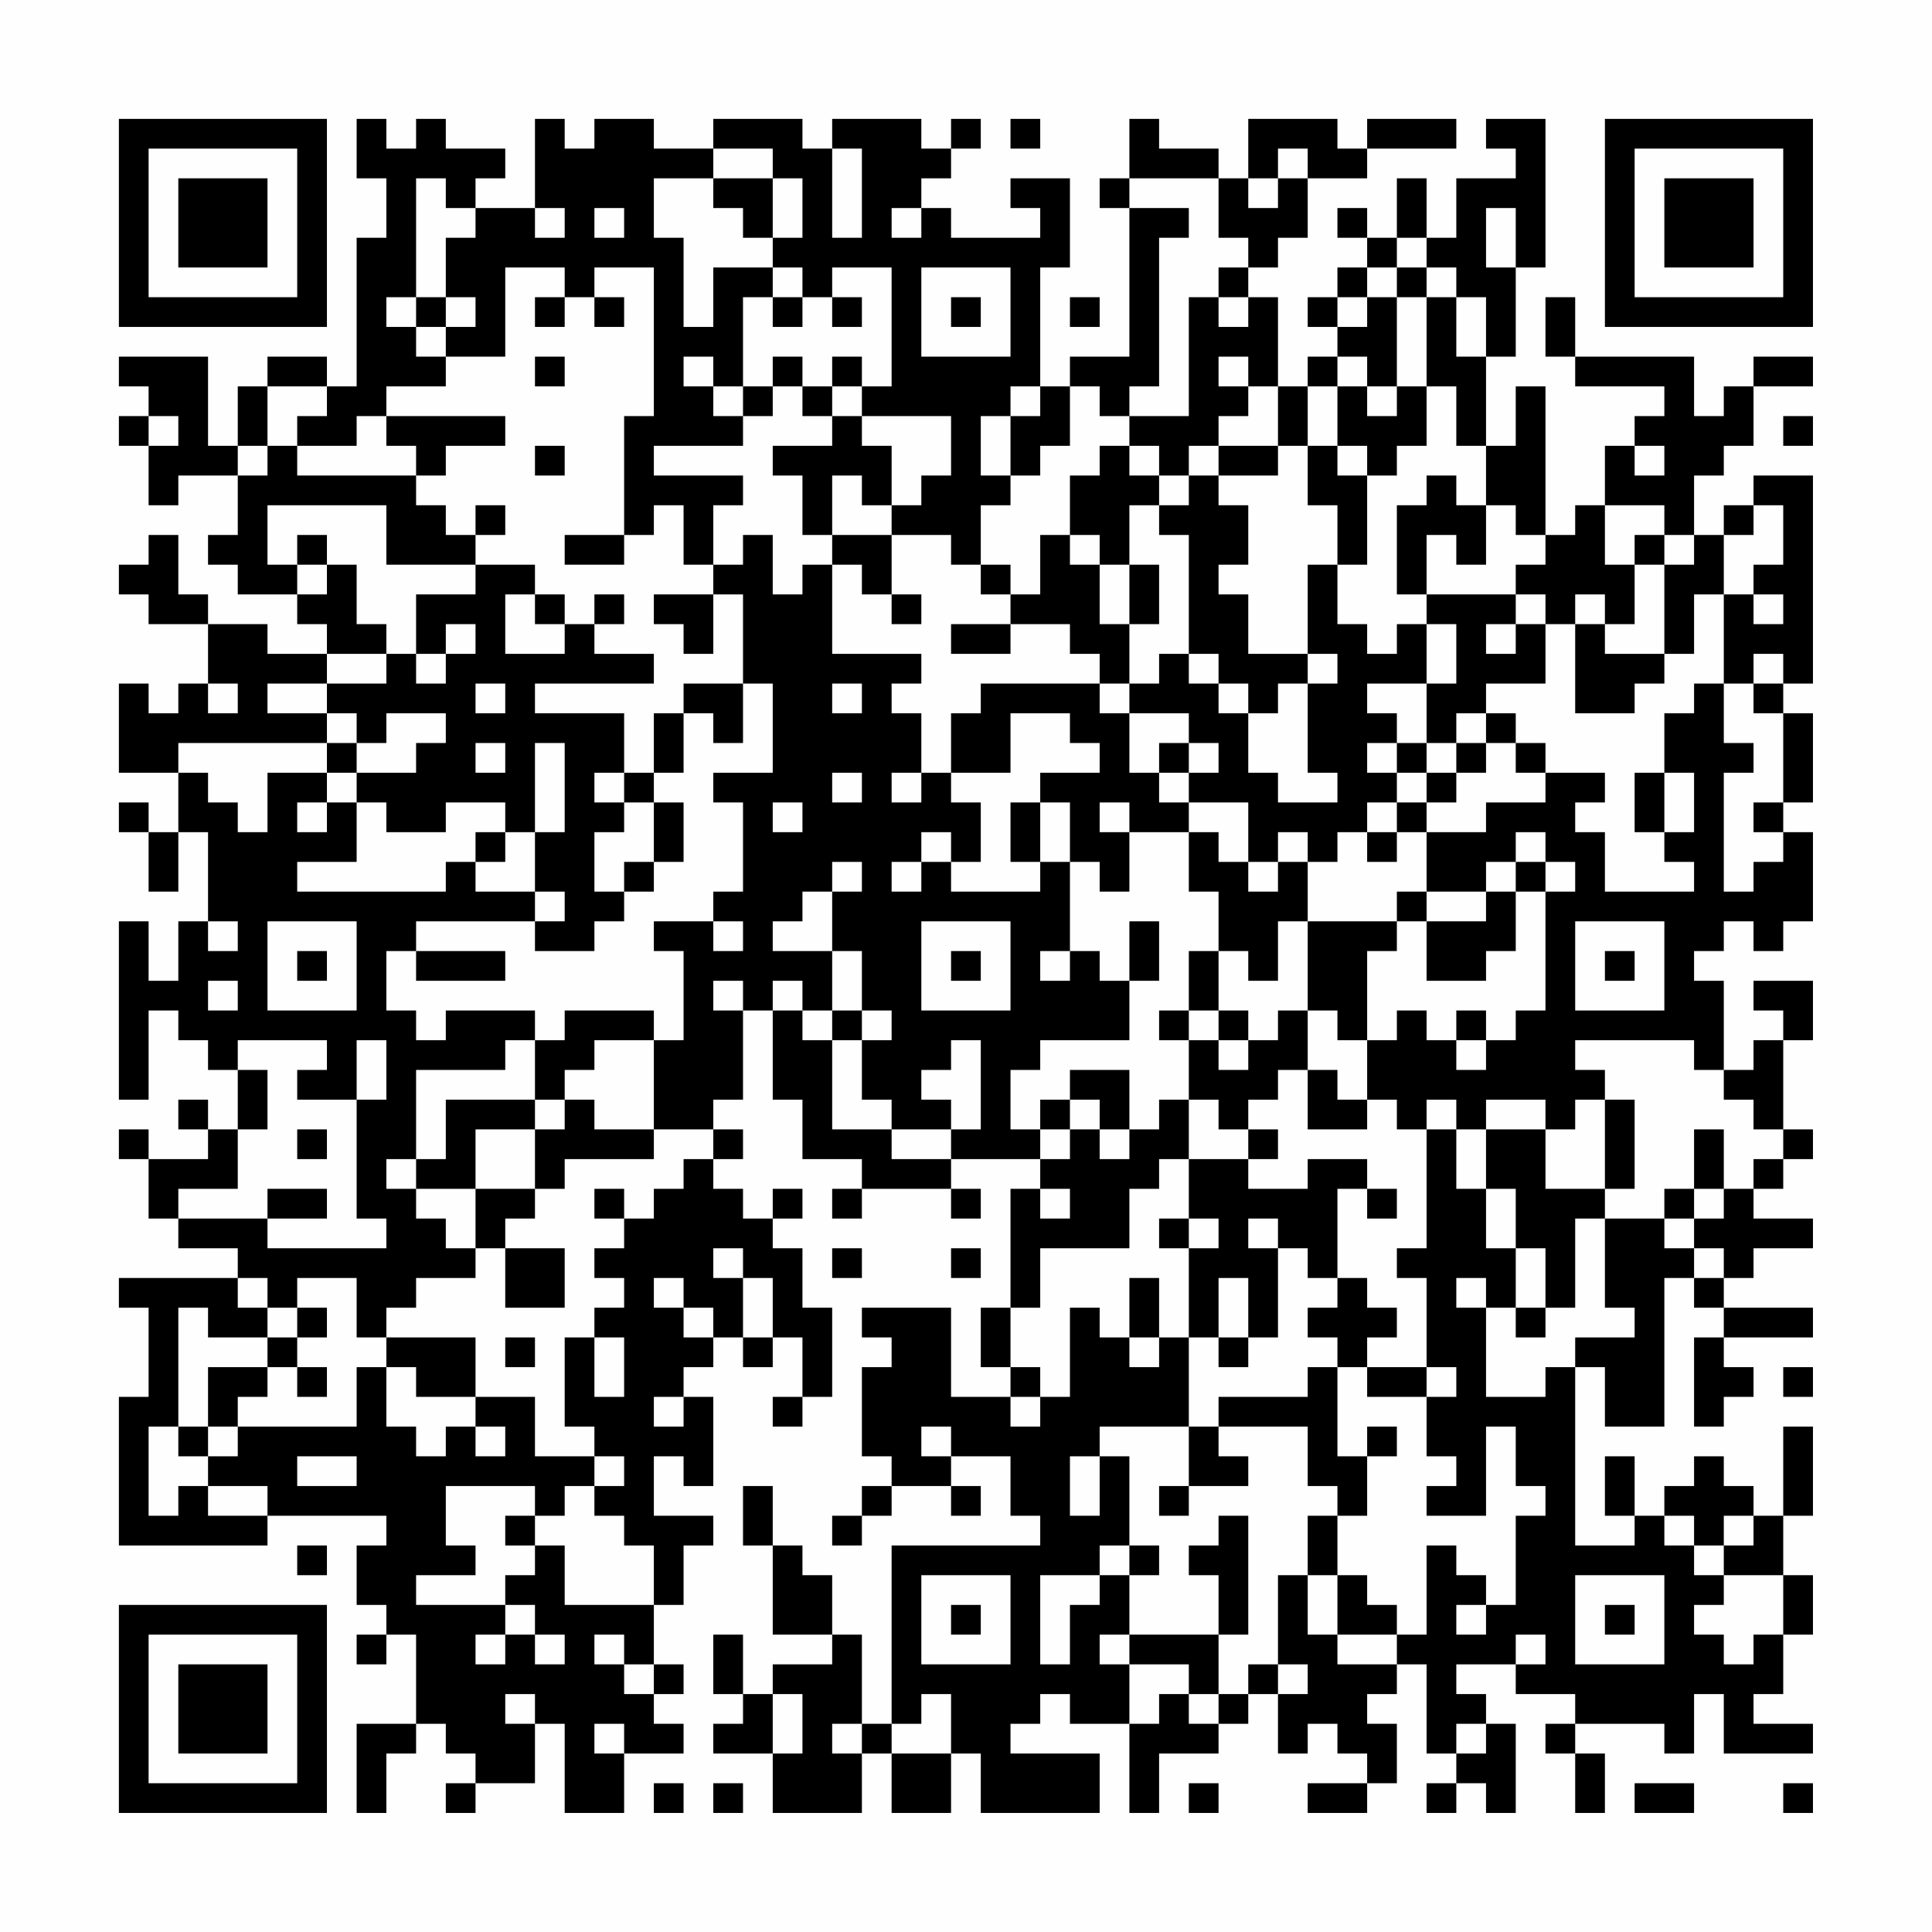 <?xml version="1.0" encoding="UTF-8"?>
<svg xmlns="http://www.w3.org/2000/svg" version="1.1" width="300" height="300" viewBox="0 0 300 300"><rect x="0" y="0" width="300" height="300" fill="#fefefe"/><g transform="scale(4.615)"><g transform="translate(4,4)"><path fill-rule="evenodd" d="M8 0L8 2L9 2L9 4L8 4L8 9L7 9L7 8L5 8L5 9L4 9L4 11L3 11L3 8L0 8L0 9L1 9L1 10L0 10L0 11L1 11L1 13L2 13L2 12L4 12L4 14L3 14L3 15L4 15L4 16L6 16L6 17L7 17L7 18L5 18L5 17L3 17L3 16L2 16L2 14L1 14L1 15L0 15L0 16L1 16L1 17L3 17L3 19L2 19L2 20L1 20L1 19L0 19L0 22L2 22L2 24L1 24L1 23L0 23L0 24L1 24L1 26L2 26L2 24L3 24L3 27L2 27L2 29L1 29L1 27L0 27L0 33L1 33L1 30L2 30L2 31L3 31L3 32L4 32L4 34L3 34L3 33L2 33L2 34L3 34L3 35L1 35L1 34L0 34L0 35L1 35L1 37L2 37L2 38L4 38L4 39L0 39L0 40L1 40L1 43L0 43L0 48L5 48L5 47L9 47L9 48L8 48L8 50L9 50L9 51L8 51L8 52L9 52L9 51L10 51L10 54L8 54L8 57L9 57L9 55L10 55L10 54L11 54L11 55L12 55L12 56L11 56L11 57L12 57L12 56L14 56L14 54L15 54L15 57L17 57L17 55L19 55L19 54L18 54L18 53L19 53L19 52L18 52L18 50L19 50L19 48L20 48L20 47L18 47L18 45L19 45L19 46L20 46L20 43L19 43L19 42L20 42L20 41L21 41L21 42L22 42L22 41L23 41L23 43L22 43L22 44L23 44L23 43L24 43L24 40L23 40L23 38L22 38L22 37L23 37L23 36L22 36L22 37L21 37L21 36L20 36L20 35L21 35L21 34L20 34L20 33L21 33L21 30L22 30L22 33L23 33L23 35L25 35L25 36L24 36L24 37L25 37L25 36L28 36L28 37L29 37L29 36L28 36L28 35L31 35L31 36L30 36L30 40L29 40L29 42L30 42L30 43L28 43L28 40L25 40L25 41L26 41L26 42L25 42L25 45L26 45L26 46L25 46L25 47L24 47L24 48L25 48L25 47L26 47L26 46L28 46L28 47L29 47L29 46L28 46L28 45L30 45L30 47L31 47L31 48L26 48L26 54L25 54L25 51L24 51L24 49L23 49L23 48L22 48L22 46L21 46L21 48L22 48L22 51L24 51L24 52L22 52L22 53L21 53L21 51L20 51L20 53L21 53L21 54L20 54L20 55L22 55L22 57L25 57L25 55L26 55L26 57L28 57L28 55L29 55L29 57L33 57L33 55L30 55L30 54L31 54L31 53L32 53L32 54L34 54L34 57L35 57L35 55L37 55L37 54L38 54L38 53L39 53L39 55L40 55L40 54L41 54L41 55L42 55L42 56L40 56L40 57L42 57L42 56L43 56L43 54L42 54L42 53L43 53L43 52L44 52L44 55L45 55L45 56L44 56L44 57L45 57L45 56L46 56L46 57L47 57L47 54L46 54L46 53L45 53L45 52L47 52L47 53L49 53L49 54L48 54L48 55L49 55L49 57L50 57L50 55L49 55L49 54L52 54L52 55L53 55L53 53L54 53L54 55L57 55L57 54L55 54L55 53L56 53L56 51L57 51L57 49L56 49L56 47L57 47L57 44L56 44L56 47L55 47L55 46L54 46L54 45L53 45L53 46L52 46L52 47L51 47L51 45L50 45L50 47L51 47L51 48L49 48L49 42L50 42L50 44L52 44L52 39L53 39L53 40L54 40L54 41L53 41L53 44L54 44L54 43L55 43L55 42L54 42L54 41L57 41L57 40L54 40L54 39L55 39L55 38L57 38L57 37L55 37L55 36L56 36L56 35L57 35L57 34L56 34L56 31L57 31L57 29L55 29L55 30L56 30L56 31L55 31L55 32L54 32L54 29L53 29L53 28L54 28L54 27L55 27L55 28L56 28L56 27L57 27L57 24L56 24L56 23L57 23L57 20L56 20L56 19L57 19L57 12L55 12L55 13L54 13L54 14L53 14L53 12L54 12L54 11L55 11L55 9L57 9L57 8L55 8L55 9L54 9L54 10L53 10L53 8L49 8L49 6L48 6L48 8L49 8L49 9L52 9L52 10L51 10L51 11L50 11L50 13L49 13L49 14L48 14L48 9L47 9L47 11L46 11L46 8L47 8L47 5L48 5L48 0L46 0L46 1L47 1L47 2L45 2L45 4L44 4L44 2L43 2L43 4L42 4L42 3L41 3L41 4L42 4L42 5L41 5L41 6L40 6L40 7L41 7L41 8L40 8L40 9L39 9L39 6L38 6L38 5L39 5L39 4L40 4L40 2L42 2L42 1L45 1L45 0L42 0L42 1L41 1L41 0L38 0L38 2L37 2L37 1L35 1L35 0L34 0L34 2L33 2L33 3L34 3L34 8L32 8L32 9L31 9L31 5L32 5L32 2L30 2L30 3L31 3L31 4L28 4L28 3L27 3L27 2L28 2L28 1L29 1L29 0L28 0L28 1L27 1L27 0L24 0L24 1L23 1L23 0L20 0L20 1L18 1L18 0L16 0L16 1L15 1L15 0L14 0L14 3L12 3L12 2L13 2L13 1L11 1L11 0L10 0L10 1L9 1L9 0ZM30 0L30 1L31 1L31 0ZM20 1L20 2L18 2L18 4L19 4L19 7L20 7L20 5L22 5L22 6L21 6L21 9L20 9L20 8L19 8L19 9L20 9L20 10L21 10L21 11L18 11L18 12L21 12L21 13L20 13L20 15L19 15L19 13L18 13L18 14L17 14L17 10L18 10L18 5L16 5L16 6L15 6L15 5L13 5L13 8L11 8L11 7L12 7L12 6L11 6L11 4L12 4L12 3L11 3L11 2L10 2L10 6L9 6L9 7L10 7L10 8L11 8L11 9L9 9L9 10L8 10L8 11L6 11L6 10L7 10L7 9L5 9L5 11L4 11L4 12L5 12L5 11L6 11L6 12L10 12L10 13L11 13L11 14L12 14L12 15L9 15L9 13L5 13L5 15L6 15L6 16L7 16L7 15L8 15L8 17L9 17L9 18L7 18L7 19L5 19L5 20L7 20L7 21L2 21L2 22L3 22L3 23L4 23L4 24L5 24L5 22L7 22L7 23L6 23L6 24L7 24L7 23L8 23L8 25L6 25L6 26L11 26L11 25L12 25L12 26L14 26L14 27L10 27L10 28L9 28L9 30L10 30L10 31L11 31L11 30L14 30L14 31L13 31L13 32L10 32L10 35L9 35L9 36L10 36L10 37L11 37L11 38L12 38L12 39L10 39L10 40L9 40L9 41L8 41L8 39L6 39L6 40L5 40L5 39L4 39L4 40L5 40L5 41L3 41L3 40L2 40L2 44L1 44L1 47L2 47L2 46L3 46L3 47L5 47L5 46L3 46L3 45L4 45L4 44L8 44L8 42L9 42L9 44L10 44L10 45L11 45L11 44L12 44L12 45L13 45L13 44L12 44L12 43L14 43L14 45L16 45L16 46L15 46L15 47L14 47L14 46L11 46L11 48L12 48L12 49L10 49L10 50L13 50L13 51L12 51L12 52L13 52L13 51L14 51L14 52L15 52L15 51L14 51L14 50L13 50L13 49L14 49L14 48L15 48L15 50L18 50L18 48L17 48L17 47L16 47L16 46L17 46L17 45L16 45L16 44L15 44L15 41L16 41L16 43L17 43L17 41L16 41L16 40L17 40L17 39L16 39L16 38L17 38L17 37L18 37L18 36L19 36L19 35L20 35L20 34L18 34L18 31L19 31L19 28L18 28L18 27L20 27L20 28L21 28L21 27L20 27L20 26L21 26L21 23L20 23L20 22L22 22L22 19L21 19L21 16L20 16L20 15L21 15L21 14L22 14L22 16L23 16L23 15L24 15L24 18L27 18L27 19L26 19L26 20L27 20L27 22L26 22L26 23L27 23L27 22L28 22L28 23L29 23L29 25L28 25L28 24L27 24L27 25L26 25L26 26L27 26L27 25L28 25L28 26L31 26L31 25L32 25L32 28L31 28L31 29L32 29L32 28L33 28L33 29L34 29L34 31L31 31L31 32L30 32L30 34L31 34L31 35L32 35L32 34L33 34L33 35L34 35L34 34L35 34L35 33L36 33L36 35L35 35L35 36L34 36L34 38L31 38L31 40L30 40L30 42L31 42L31 43L30 43L30 44L31 44L31 43L32 43L32 40L33 40L33 41L34 41L34 42L35 42L35 41L36 41L36 44L33 44L33 45L32 45L32 47L33 47L33 45L34 45L34 48L33 48L33 49L31 49L31 52L32 52L32 50L33 50L33 49L34 49L34 51L33 51L33 52L34 52L34 54L35 54L35 53L36 53L36 54L37 54L37 53L38 53L38 52L39 52L39 53L40 53L40 52L39 52L39 49L40 49L40 51L41 51L41 52L43 52L43 51L44 51L44 48L45 48L45 49L46 49L46 50L45 50L45 51L46 51L46 50L47 50L47 47L48 47L48 46L47 46L47 44L46 44L46 47L44 47L44 46L45 46L45 45L44 45L44 43L45 43L45 42L44 42L44 39L43 39L43 38L44 38L44 34L45 34L45 36L46 36L46 38L47 38L47 40L46 40L46 39L45 39L45 40L46 40L46 43L48 43L48 42L49 42L49 41L51 41L51 40L50 40L50 37L52 37L52 38L53 38L53 39L54 39L54 38L53 38L53 37L54 37L54 36L55 36L55 35L56 35L56 34L55 34L55 33L54 33L54 32L53 32L53 31L49 31L49 32L50 32L50 33L49 33L49 34L48 34L48 33L46 33L46 34L45 34L45 33L44 33L44 34L43 34L43 33L42 33L42 31L43 31L43 30L44 30L44 31L45 31L45 32L46 32L46 31L47 31L47 30L48 30L48 26L49 26L49 25L48 25L48 24L47 24L47 25L46 25L46 26L44 26L44 24L46 24L46 23L48 23L48 22L50 22L50 23L49 23L49 24L50 24L50 26L53 26L53 25L52 25L52 24L53 24L53 22L52 22L52 20L53 20L53 19L54 19L54 21L55 21L55 22L54 22L54 26L55 26L55 25L56 25L56 24L55 24L55 23L56 23L56 20L55 20L55 19L56 19L56 18L55 18L55 19L54 19L54 16L55 16L55 17L56 17L56 16L55 16L55 15L56 15L56 13L55 13L55 14L54 14L54 16L53 16L53 18L52 18L52 15L53 15L53 14L52 14L52 13L50 13L50 15L51 15L51 17L50 17L50 16L49 16L49 17L48 17L48 16L47 16L47 15L48 15L48 14L47 14L47 13L46 13L46 11L45 11L45 9L44 9L44 6L45 6L45 8L46 8L46 6L45 6L45 5L44 5L44 4L43 4L43 5L42 5L42 6L41 6L41 7L42 7L42 6L43 6L43 9L42 9L42 8L41 8L41 9L40 9L40 11L39 11L39 9L38 9L38 8L37 8L37 9L38 9L38 10L37 10L37 11L36 11L36 12L35 12L35 11L34 11L34 10L36 10L36 6L37 6L37 7L38 7L38 6L37 6L37 5L38 5L38 4L37 4L37 2L34 2L34 3L36 3L36 4L35 4L35 9L34 9L34 10L33 10L33 9L32 9L32 11L31 11L31 12L30 12L30 10L31 10L31 9L30 9L30 10L29 10L29 12L30 12L30 13L29 13L29 15L28 15L28 14L26 14L26 13L27 13L27 12L28 12L28 10L25 10L25 9L26 9L26 5L24 5L24 6L23 6L23 5L22 5L22 4L23 4L23 2L22 2L22 1ZM24 1L24 4L25 4L25 1ZM39 1L39 2L38 2L38 3L39 3L39 2L40 2L40 1ZM20 2L20 3L21 3L21 4L22 4L22 2ZM14 3L14 4L15 4L15 3ZM16 3L16 4L17 4L17 3ZM26 3L26 4L27 4L27 3ZM46 3L46 5L47 5L47 3ZM27 5L27 8L30 8L30 5ZM43 5L43 6L44 6L44 5ZM10 6L10 7L11 7L11 6ZM14 6L14 7L15 7L15 6ZM16 6L16 7L17 7L17 6ZM22 6L22 7L23 7L23 6ZM24 6L24 7L25 7L25 6ZM28 6L28 7L29 7L29 6ZM32 6L32 7L33 7L33 6ZM14 8L14 9L15 9L15 8ZM22 8L22 9L21 9L21 10L22 10L22 9L23 9L23 10L24 10L24 11L22 11L22 12L23 12L23 14L24 14L24 15L25 15L25 16L26 16L26 17L27 17L27 16L26 16L26 14L24 14L24 12L25 12L25 13L26 13L26 11L25 11L25 10L24 10L24 9L25 9L25 8L24 8L24 9L23 9L23 8ZM41 9L41 11L40 11L40 13L41 13L41 15L40 15L40 18L38 18L38 16L37 16L37 15L38 15L38 13L37 13L37 12L39 12L39 11L37 11L37 12L36 12L36 13L35 13L35 12L34 12L34 11L33 11L33 12L32 12L32 14L31 14L31 16L30 16L30 15L29 15L29 16L30 16L30 17L28 17L28 18L30 18L30 17L32 17L32 18L33 18L33 19L29 19L29 20L28 20L28 22L30 22L30 20L32 20L32 21L33 21L33 22L31 22L31 23L30 23L30 25L31 25L31 23L32 23L32 25L33 25L33 26L34 26L34 24L36 24L36 26L37 26L37 28L36 28L36 30L35 30L35 31L36 31L36 33L37 33L37 34L38 34L38 35L36 35L36 37L35 37L35 38L36 38L36 41L37 41L37 42L38 42L38 41L39 41L39 38L40 38L40 39L41 39L41 40L40 40L40 41L41 41L41 42L40 42L40 43L37 43L37 44L36 44L36 46L35 46L35 47L36 47L36 46L38 46L38 45L37 45L37 44L40 44L40 46L41 46L41 47L40 47L40 49L41 49L41 51L43 51L43 50L42 50L42 49L41 49L41 47L42 47L42 45L43 45L43 44L42 44L42 45L41 45L41 42L42 42L42 43L44 43L44 42L42 42L42 41L43 41L43 40L42 40L42 39L41 39L41 36L42 36L42 37L43 37L43 36L42 36L42 35L40 35L40 36L38 36L38 35L39 35L39 34L38 34L38 33L39 33L39 32L40 32L40 34L42 34L42 33L41 33L41 32L40 32L40 30L41 30L41 31L42 31L42 28L43 28L43 27L44 27L44 29L46 29L46 28L47 28L47 26L48 26L48 25L47 25L47 26L46 26L46 27L44 27L44 26L43 26L43 27L40 27L40 25L41 25L41 24L42 24L42 25L43 25L43 24L44 24L44 23L45 23L45 22L46 22L46 21L47 21L47 22L48 22L48 21L47 21L47 20L46 20L46 19L48 19L48 17L47 17L47 16L44 16L44 14L45 14L45 15L46 15L46 13L45 13L45 12L44 12L44 13L43 13L43 16L44 16L44 17L43 17L43 18L42 18L42 17L41 17L41 15L42 15L42 12L43 12L43 11L44 11L44 9L43 9L43 10L42 10L42 9ZM1 10L1 11L2 11L2 10ZM9 10L9 11L10 11L10 12L11 12L11 11L13 11L13 10ZM56 10L56 11L57 11L57 10ZM14 11L14 12L15 12L15 11ZM41 11L41 12L42 12L42 11ZM51 11L51 12L52 12L52 11ZM12 13L12 14L13 14L13 13ZM34 13L34 15L33 15L33 14L32 14L32 15L33 15L33 17L34 17L34 19L33 19L33 20L34 20L34 22L35 22L35 23L36 23L36 24L37 24L37 25L38 25L38 26L39 26L39 25L40 25L40 24L39 24L39 25L38 25L38 23L36 23L36 22L37 22L37 21L36 21L36 20L34 20L34 19L35 19L35 18L36 18L36 19L37 19L37 20L38 20L38 22L39 22L39 23L41 23L41 22L40 22L40 19L41 19L41 18L40 18L40 19L39 19L39 20L38 20L38 19L37 19L37 18L36 18L36 14L35 14L35 13ZM6 14L6 15L7 15L7 14ZM15 14L15 15L17 15L17 14ZM51 14L51 15L52 15L52 14ZM12 15L12 16L10 16L10 18L9 18L9 19L7 19L7 20L8 20L8 21L7 21L7 22L8 22L8 23L9 23L9 24L11 24L11 23L13 23L13 24L12 24L12 25L13 25L13 24L14 24L14 26L15 26L15 27L14 27L14 28L16 28L16 27L17 27L17 26L18 26L18 25L19 25L19 23L18 23L18 22L19 22L19 20L20 20L20 21L21 21L21 19L19 19L19 20L18 20L18 22L17 22L17 20L14 20L14 19L18 19L18 18L16 18L16 17L17 17L17 16L16 16L16 17L15 17L15 16L14 16L14 15ZM34 15L34 17L35 17L35 15ZM13 16L13 18L15 18L15 17L14 17L14 16ZM18 16L18 17L19 17L19 18L20 18L20 16ZM11 17L11 18L10 18L10 19L11 19L11 18L12 18L12 17ZM44 17L44 19L42 19L42 20L43 20L43 21L42 21L42 22L43 22L43 23L42 23L42 24L43 24L43 23L44 23L44 22L45 22L45 21L46 21L46 20L45 20L45 21L44 21L44 19L45 19L45 17ZM46 17L46 18L47 18L47 17ZM49 17L49 20L51 20L51 19L52 19L52 18L50 18L50 17ZM3 19L3 20L4 20L4 19ZM12 19L12 20L13 20L13 19ZM24 19L24 20L25 20L25 19ZM9 20L9 21L8 21L8 22L10 22L10 21L11 21L11 20ZM12 21L12 22L13 22L13 21ZM14 21L14 24L15 24L15 21ZM35 21L35 22L36 22L36 21ZM43 21L43 22L44 22L44 21ZM16 22L16 23L17 23L17 24L16 24L16 26L17 26L17 25L18 25L18 23L17 23L17 22ZM24 22L24 23L25 23L25 22ZM51 22L51 24L52 24L52 22ZM22 23L22 24L23 24L23 23ZM33 23L33 24L34 24L34 23ZM24 25L24 26L23 26L23 27L22 27L22 28L24 28L24 30L23 30L23 29L22 29L22 30L23 30L23 31L24 31L24 34L26 34L26 35L28 35L28 34L29 34L29 31L28 31L28 32L27 32L27 33L28 33L28 34L26 34L26 33L25 33L25 31L26 31L26 30L25 30L25 28L24 28L24 26L25 26L25 25ZM3 27L3 28L4 28L4 27ZM5 27L5 30L8 30L8 27ZM27 27L27 30L30 30L30 27ZM34 27L34 29L35 29L35 27ZM39 27L39 29L38 29L38 28L37 28L37 30L36 30L36 31L37 31L37 32L38 32L38 31L39 31L39 30L40 30L40 27ZM49 27L49 30L52 30L52 27ZM6 28L6 29L7 29L7 28ZM10 28L10 29L13 29L13 28ZM28 28L28 29L29 29L29 28ZM50 28L50 29L51 29L51 28ZM3 29L3 30L4 30L4 29ZM20 29L20 30L21 30L21 29ZM15 30L15 31L14 31L14 33L11 33L11 35L10 35L10 36L12 36L12 38L13 38L13 40L15 40L15 38L13 38L13 37L14 37L14 36L15 36L15 35L18 35L18 34L16 34L16 33L15 33L15 32L16 32L16 31L18 31L18 30ZM24 30L24 31L25 31L25 30ZM37 30L37 31L38 31L38 30ZM45 30L45 31L46 31L46 30ZM4 31L4 32L5 32L5 34L4 34L4 36L2 36L2 37L5 37L5 38L9 38L9 37L8 37L8 33L9 33L9 31L8 31L8 33L6 33L6 32L7 32L7 31ZM32 32L32 33L31 33L31 34L32 34L32 33L33 33L33 34L34 34L34 32ZM14 33L14 34L12 34L12 36L14 36L14 34L15 34L15 33ZM50 33L50 36L48 36L48 34L46 34L46 36L47 36L47 38L48 38L48 40L47 40L47 41L48 41L48 40L49 40L49 37L50 37L50 36L51 36L51 33ZM6 34L6 35L7 35L7 34ZM53 34L53 36L52 36L52 37L53 37L53 36L54 36L54 34ZM5 36L5 37L7 37L7 36ZM16 36L16 37L17 37L17 36ZM31 36L31 37L32 37L32 36ZM36 37L36 38L37 38L37 37ZM38 37L38 38L39 38L39 37ZM20 38L20 39L21 39L21 41L22 41L22 39L21 39L21 38ZM24 38L24 39L25 39L25 38ZM28 38L28 39L29 39L29 38ZM18 39L18 40L19 40L19 41L20 41L20 40L19 40L19 39ZM34 39L34 41L35 41L35 39ZM37 39L37 41L38 41L38 39ZM6 40L6 41L5 41L5 42L3 42L3 44L2 44L2 45L3 45L3 44L4 44L4 43L5 43L5 42L6 42L6 43L7 43L7 42L6 42L6 41L7 41L7 40ZM9 41L9 42L10 42L10 43L12 43L12 41ZM13 41L13 42L14 42L14 41ZM56 42L56 43L57 43L57 42ZM18 43L18 44L19 44L19 43ZM27 44L27 45L28 45L28 44ZM6 45L6 46L8 46L8 45ZM13 47L13 48L14 48L14 47ZM37 47L37 48L36 48L36 49L37 49L37 51L34 51L34 52L36 52L36 53L37 53L37 51L38 51L38 47ZM52 47L52 48L53 48L53 49L54 49L54 50L53 50L53 51L54 51L54 52L55 52L55 51L56 51L56 49L54 49L54 48L55 48L55 47L54 47L54 48L53 48L53 47ZM6 48L6 49L7 49L7 48ZM34 48L34 49L35 49L35 48ZM27 49L27 52L30 52L30 49ZM49 49L49 52L52 52L52 49ZM28 50L28 51L29 51L29 50ZM50 50L50 51L51 51L51 50ZM16 51L16 52L17 52L17 53L18 53L18 52L17 52L17 51ZM47 51L47 52L48 52L48 51ZM13 53L13 54L14 54L14 53ZM22 53L22 55L23 55L23 53ZM27 53L27 54L26 54L26 55L28 55L28 53ZM16 54L16 55L17 55L17 54ZM24 54L24 55L25 55L25 54ZM45 54L45 55L46 55L46 54ZM18 56L18 57L19 57L19 56ZM20 56L20 57L21 57L21 56ZM36 56L36 57L37 57L37 56ZM51 56L51 57L53 57L53 56ZM56 56L56 57L57 57L57 56ZM0 0L0 7L7 7L7 0ZM1 1L1 6L6 6L6 1ZM2 2L2 5L5 5L5 2ZM50 0L50 7L57 7L57 0ZM51 1L51 6L56 6L56 1ZM52 2L52 5L55 5L55 2ZM0 50L0 57L7 57L7 50ZM1 51L1 56L6 56L6 51ZM2 52L2 55L5 55L5 52Z" fill="#000000"/></g></g></svg>
